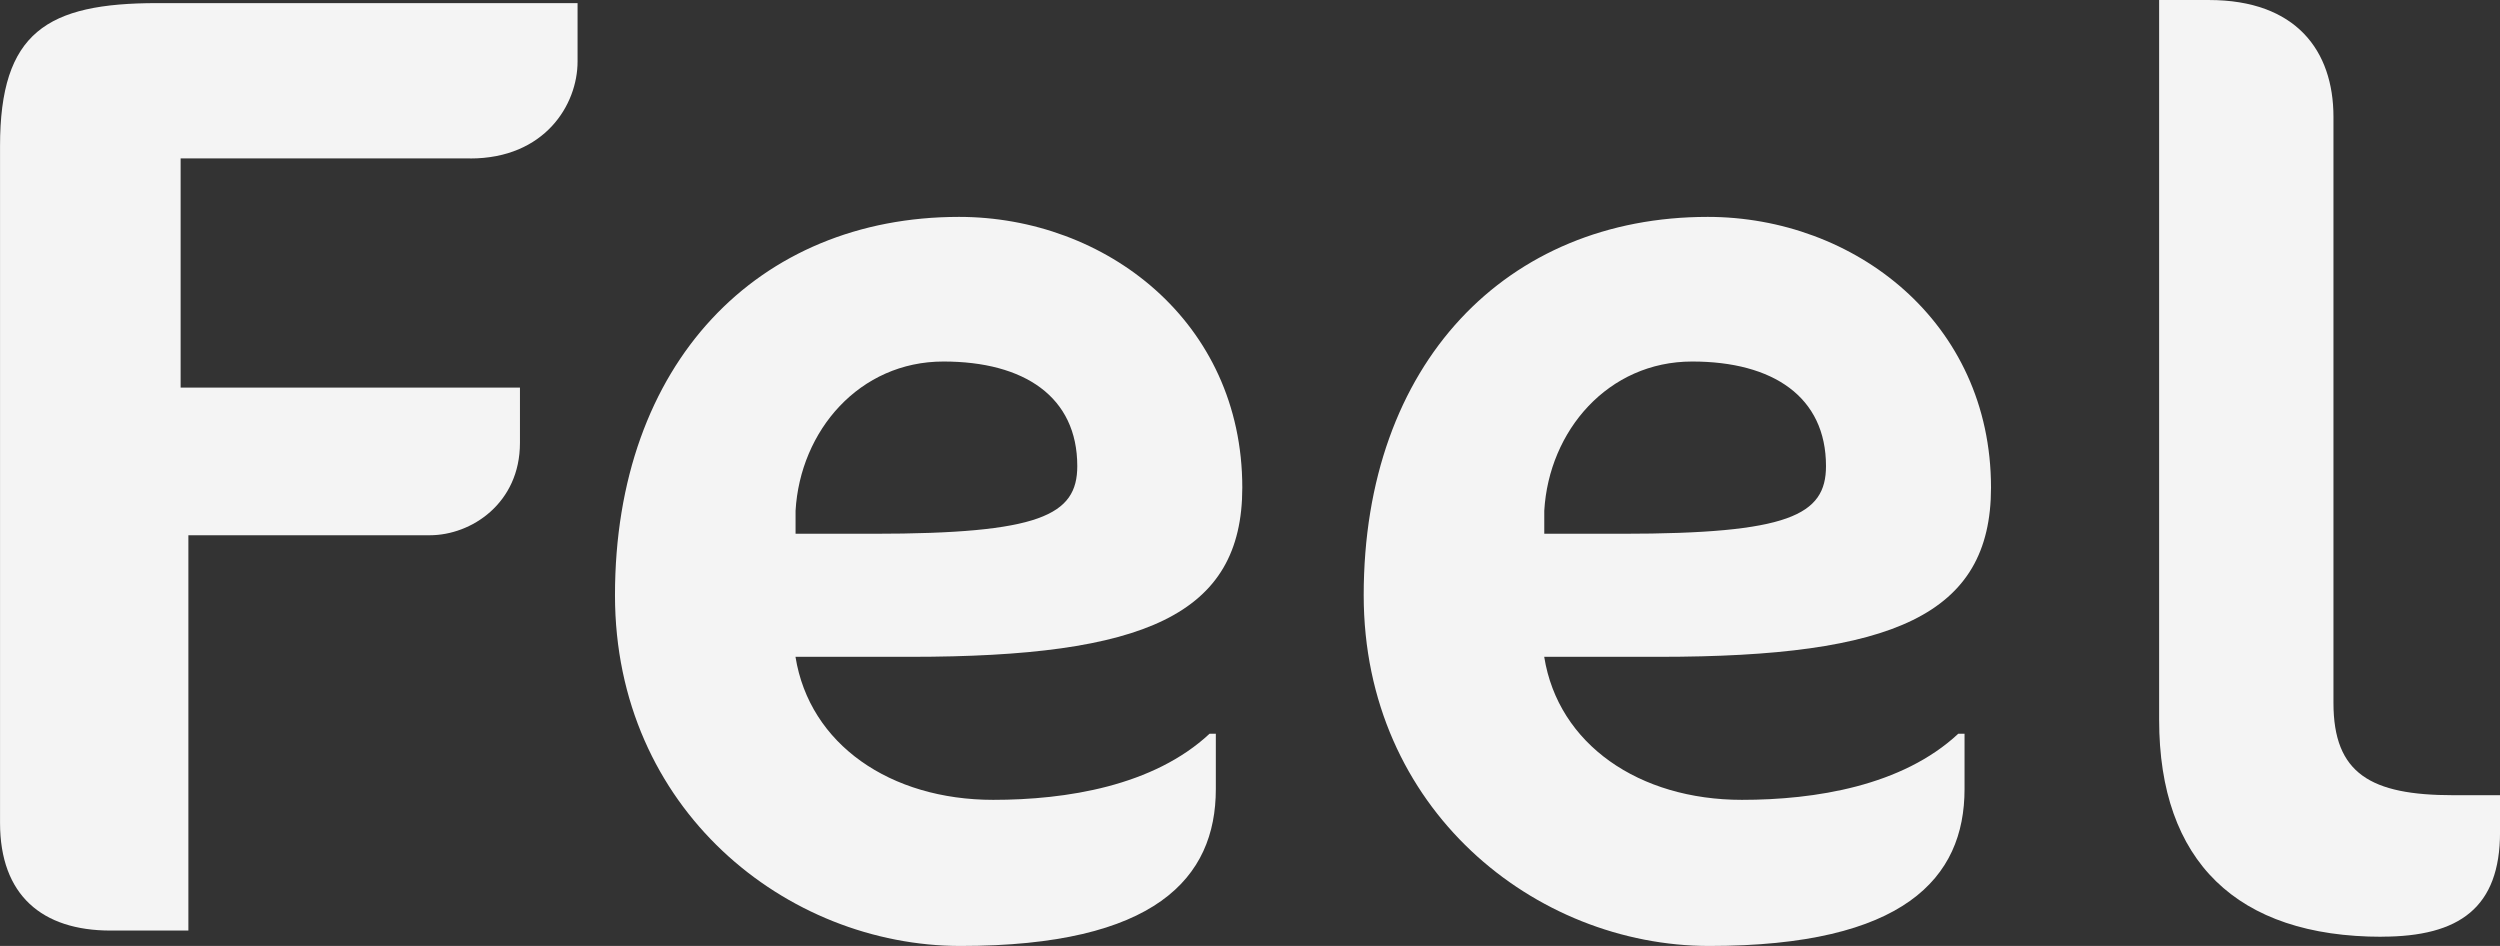 <svg width="148" height="56" viewBox="0 0 148 56" fill="none" xmlns="http://www.w3.org/2000/svg">
<rect x="0" y="0" width="148" height="56" fill="#333333" stroke="none"/>
<g id="feel" clip-path="url(#clip0_2333_2732)">
<g id="Layer 1">
<g id="Group">
<path id="Vector" d="M27.834 9.378H10.693V22.946H30.781V26.224C30.781 29.777 27.922 31.687 25.438 31.687H11.152V55.089H6.545C2.491 55.089 0.002 52.997 0.002 48.715V8.65C0.002 1.914 2.769 0.184 9.312 0.184H34.192V3.645C34.192 6.195 32.255 9.382 27.834 9.382V9.378Z" fill="#F4F4F4"/>
<path id="Vector_2" d="M53.914 38.884H47.093C47.923 44.072 52.714 47.351 58.798 47.351C63.131 47.351 68.289 46.531 71.607 43.436H71.977V46.714C71.977 51.998 68.382 56.001 56.866 56.001C46.546 56.001 36.407 47.896 36.407 35.24C36.407 21.489 44.887 12.84 56.773 12.84C65.434 12.84 73.544 19.03 73.544 28.866C73.544 36.425 67.737 38.884 53.914 38.884ZM55.851 21.402C50.874 21.402 47.371 25.5 47.097 30.235V31.599H51.704C61.565 31.599 63.775 30.505 63.775 27.593C63.775 23.495 60.643 21.402 55.851 21.402Z" fill="#F4F4F4"/>
<path id="Vector_3" d="M98.238 38.884H91.417C92.247 44.072 97.038 47.351 103.122 47.351C107.455 47.351 112.613 46.531 115.931 43.436H116.301V46.714C116.301 51.998 112.706 56.001 101.19 56.001C90.87 56.001 80.731 47.896 80.731 35.24C80.731 21.489 89.211 12.84 101.097 12.84C109.758 12.84 117.868 19.03 117.868 28.866C117.868 36.425 112.061 38.884 98.238 38.884ZM100.175 21.402C95.198 21.402 91.695 25.5 91.421 30.235V31.599H96.028C105.889 31.599 108.099 30.505 108.099 27.593C108.099 23.495 104.967 21.402 100.175 21.402Z" fill="#F4F4F4"/>
<path id="Vector_4" d="M141 55.456C132.432 55.456 127.821 50.996 127.821 42.616V0.001H130.769C135.931 0.001 138.141 3.004 138.141 6.919V41.614C138.141 45.803 140.352 47.076 145.236 47.076H148.002V49.261C148.002 53.725 145.607 55.451 141 55.451V55.456Z" fill="#F4F4F4"/>
</g>
</g>
</g>
<defs>
<clipPath id="clip0_2333_2732">
<rect width="148" height="56" fill="white"/>
</clipPath>
</defs>
</svg>
